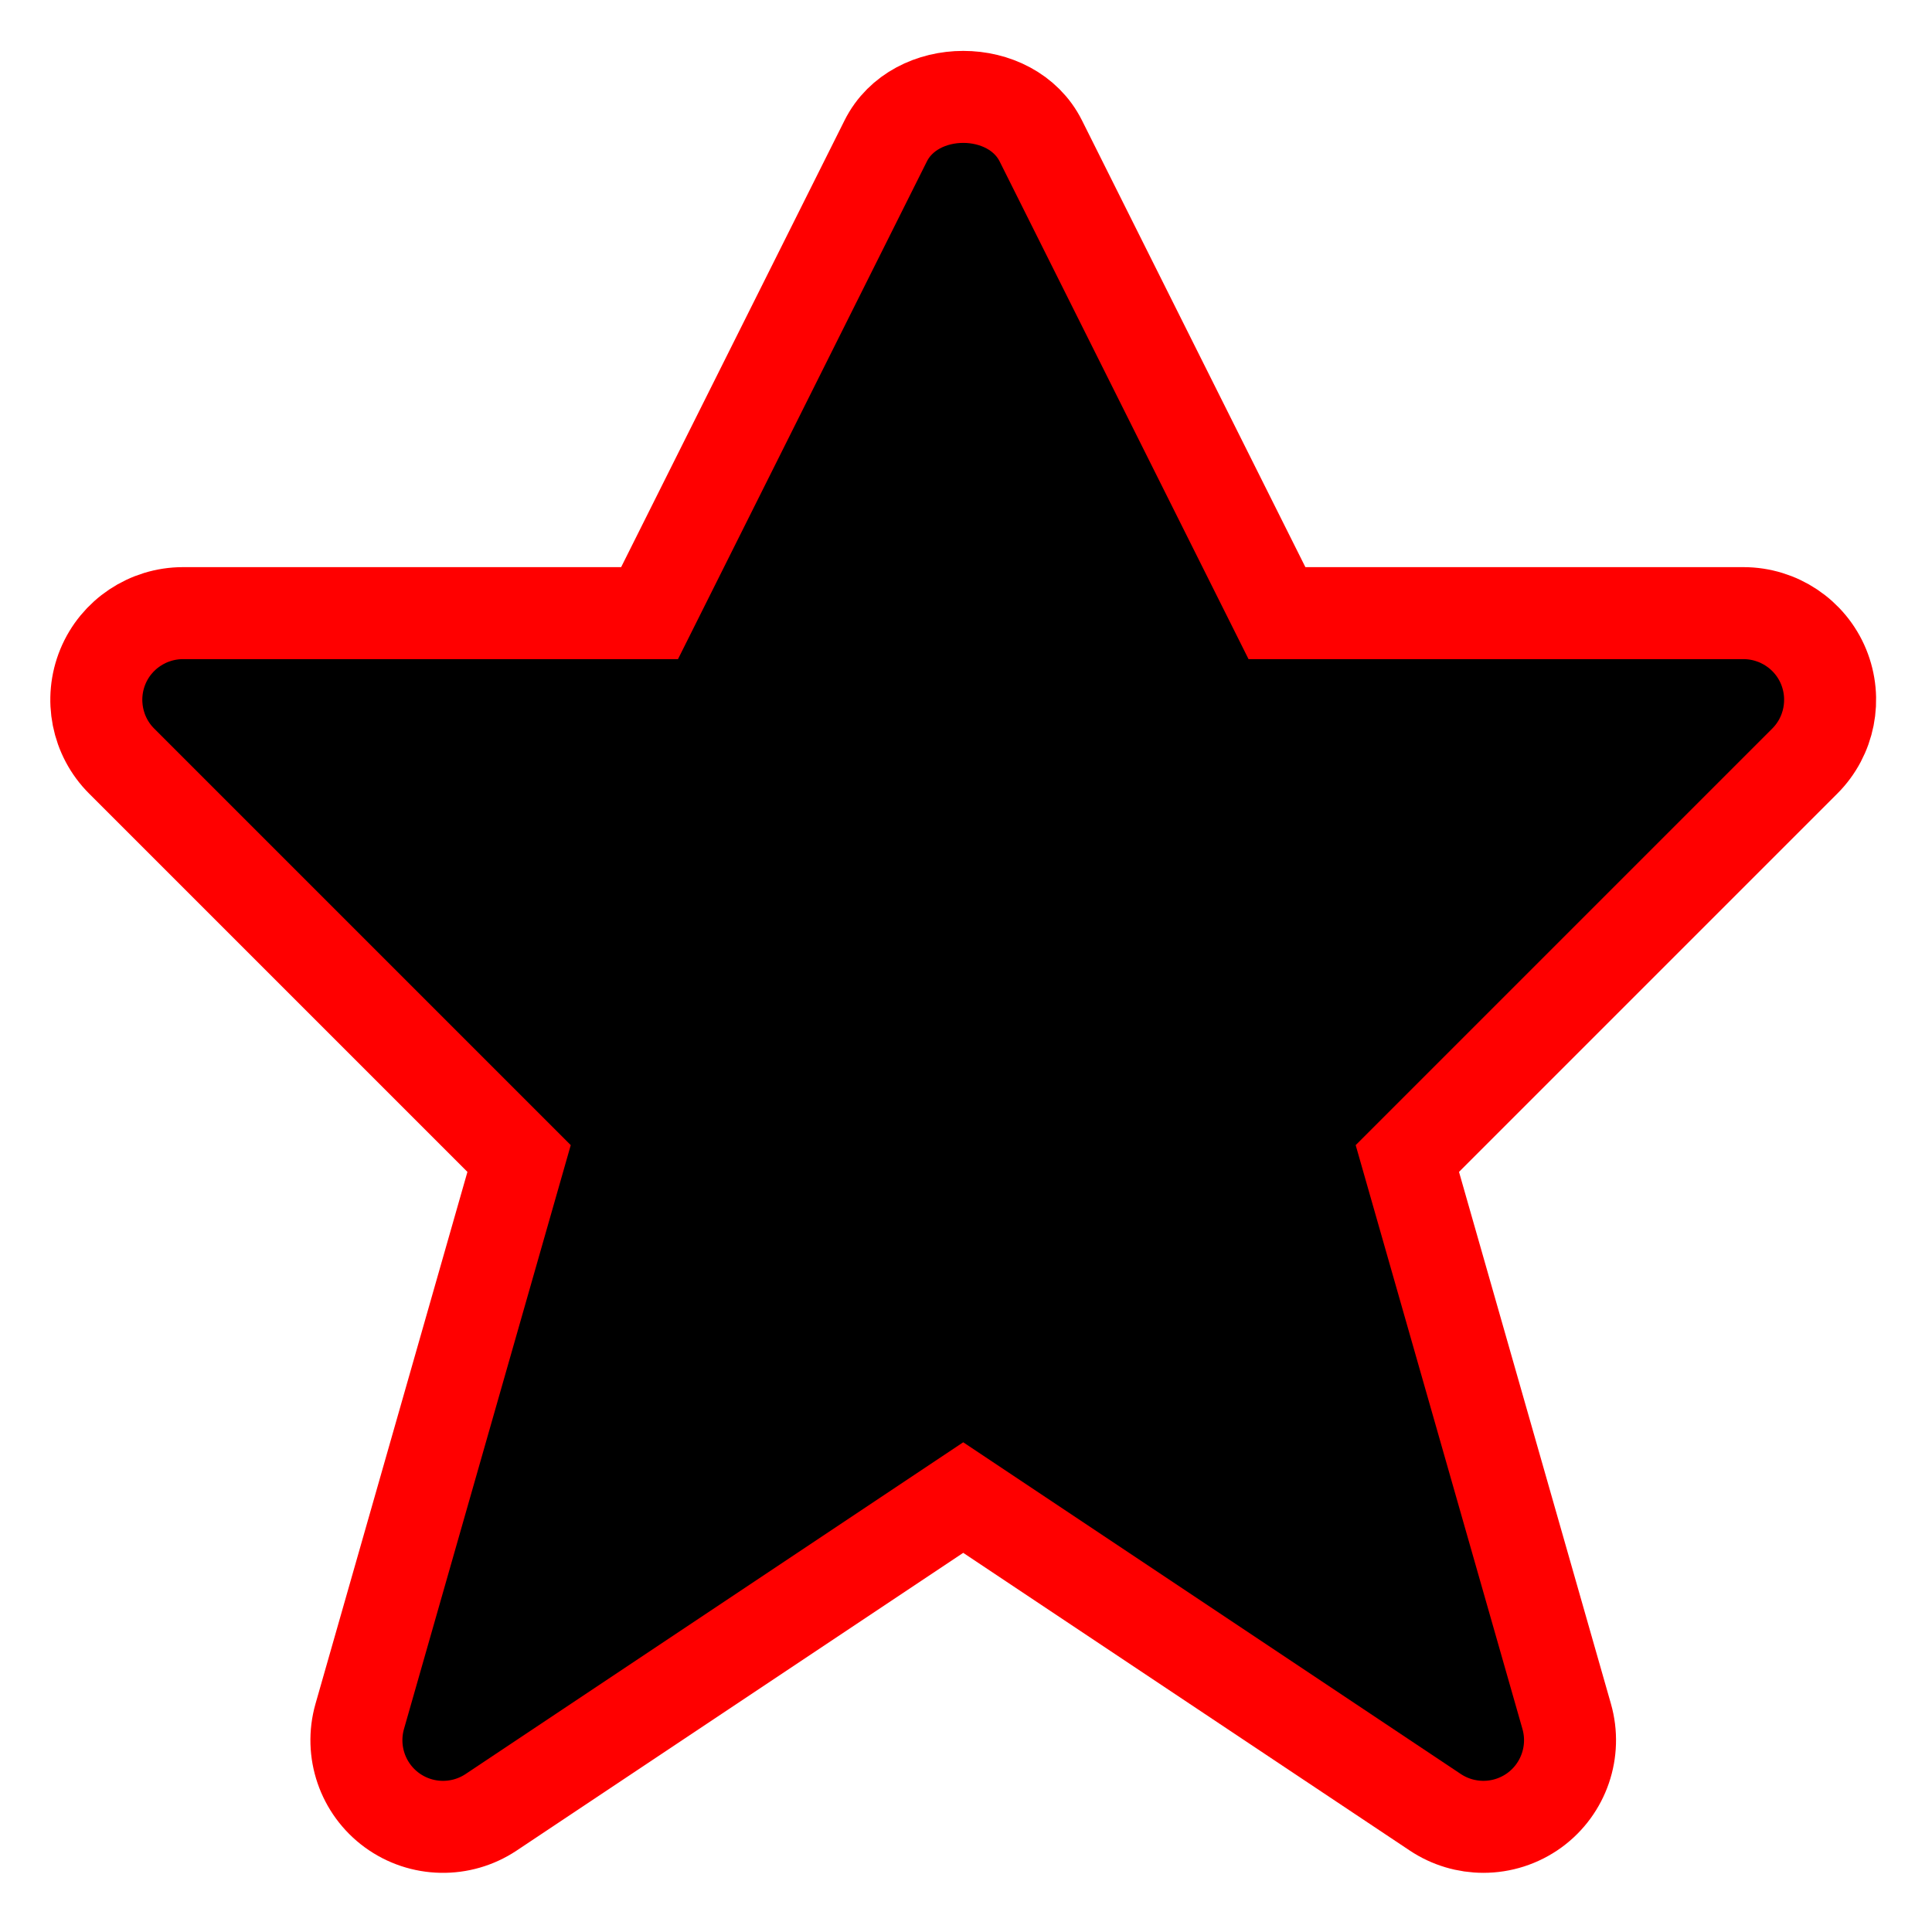 <svg xmlns="http://www.w3.org/2000/svg" viewBox="0 0 168 168">
  <path d="M 124.805 157.588 C 126.072 158.433 127.534 158.855 128.989 158.855 C 130.55 158.855 132.11 158.372 133.437 157.407 C 135.985 155.545 137.101 152.289 136.234 149.251 L 122.378 100.74 L 156.934 66.184 C 159.09 64.035 159.731 60.786 158.57 57.967 C 157.409 55.155 154.65 53.316 151.605 53.316 H 111.04 L 90.505 12.253 C 87.95 7.15 79.574 7.15 77.019 12.253 L 56.484 53.316 H 15.912 C 12.866 53.316 10.107 55.155 8.946 57.967 C 7.785 60.786 8.426 64.035 10.582 66.184 L 45.138 100.74 L 31.282 149.251 C 30.416 152.289 31.531 155.545 34.079 157.407 C 36.642 159.277 40.087 159.337 42.711 157.588 L 83.758 130.223 L 124.805 157.588 Z" stroke="#FF0000" stroke-width="8" fill="#000000"/>
</svg>